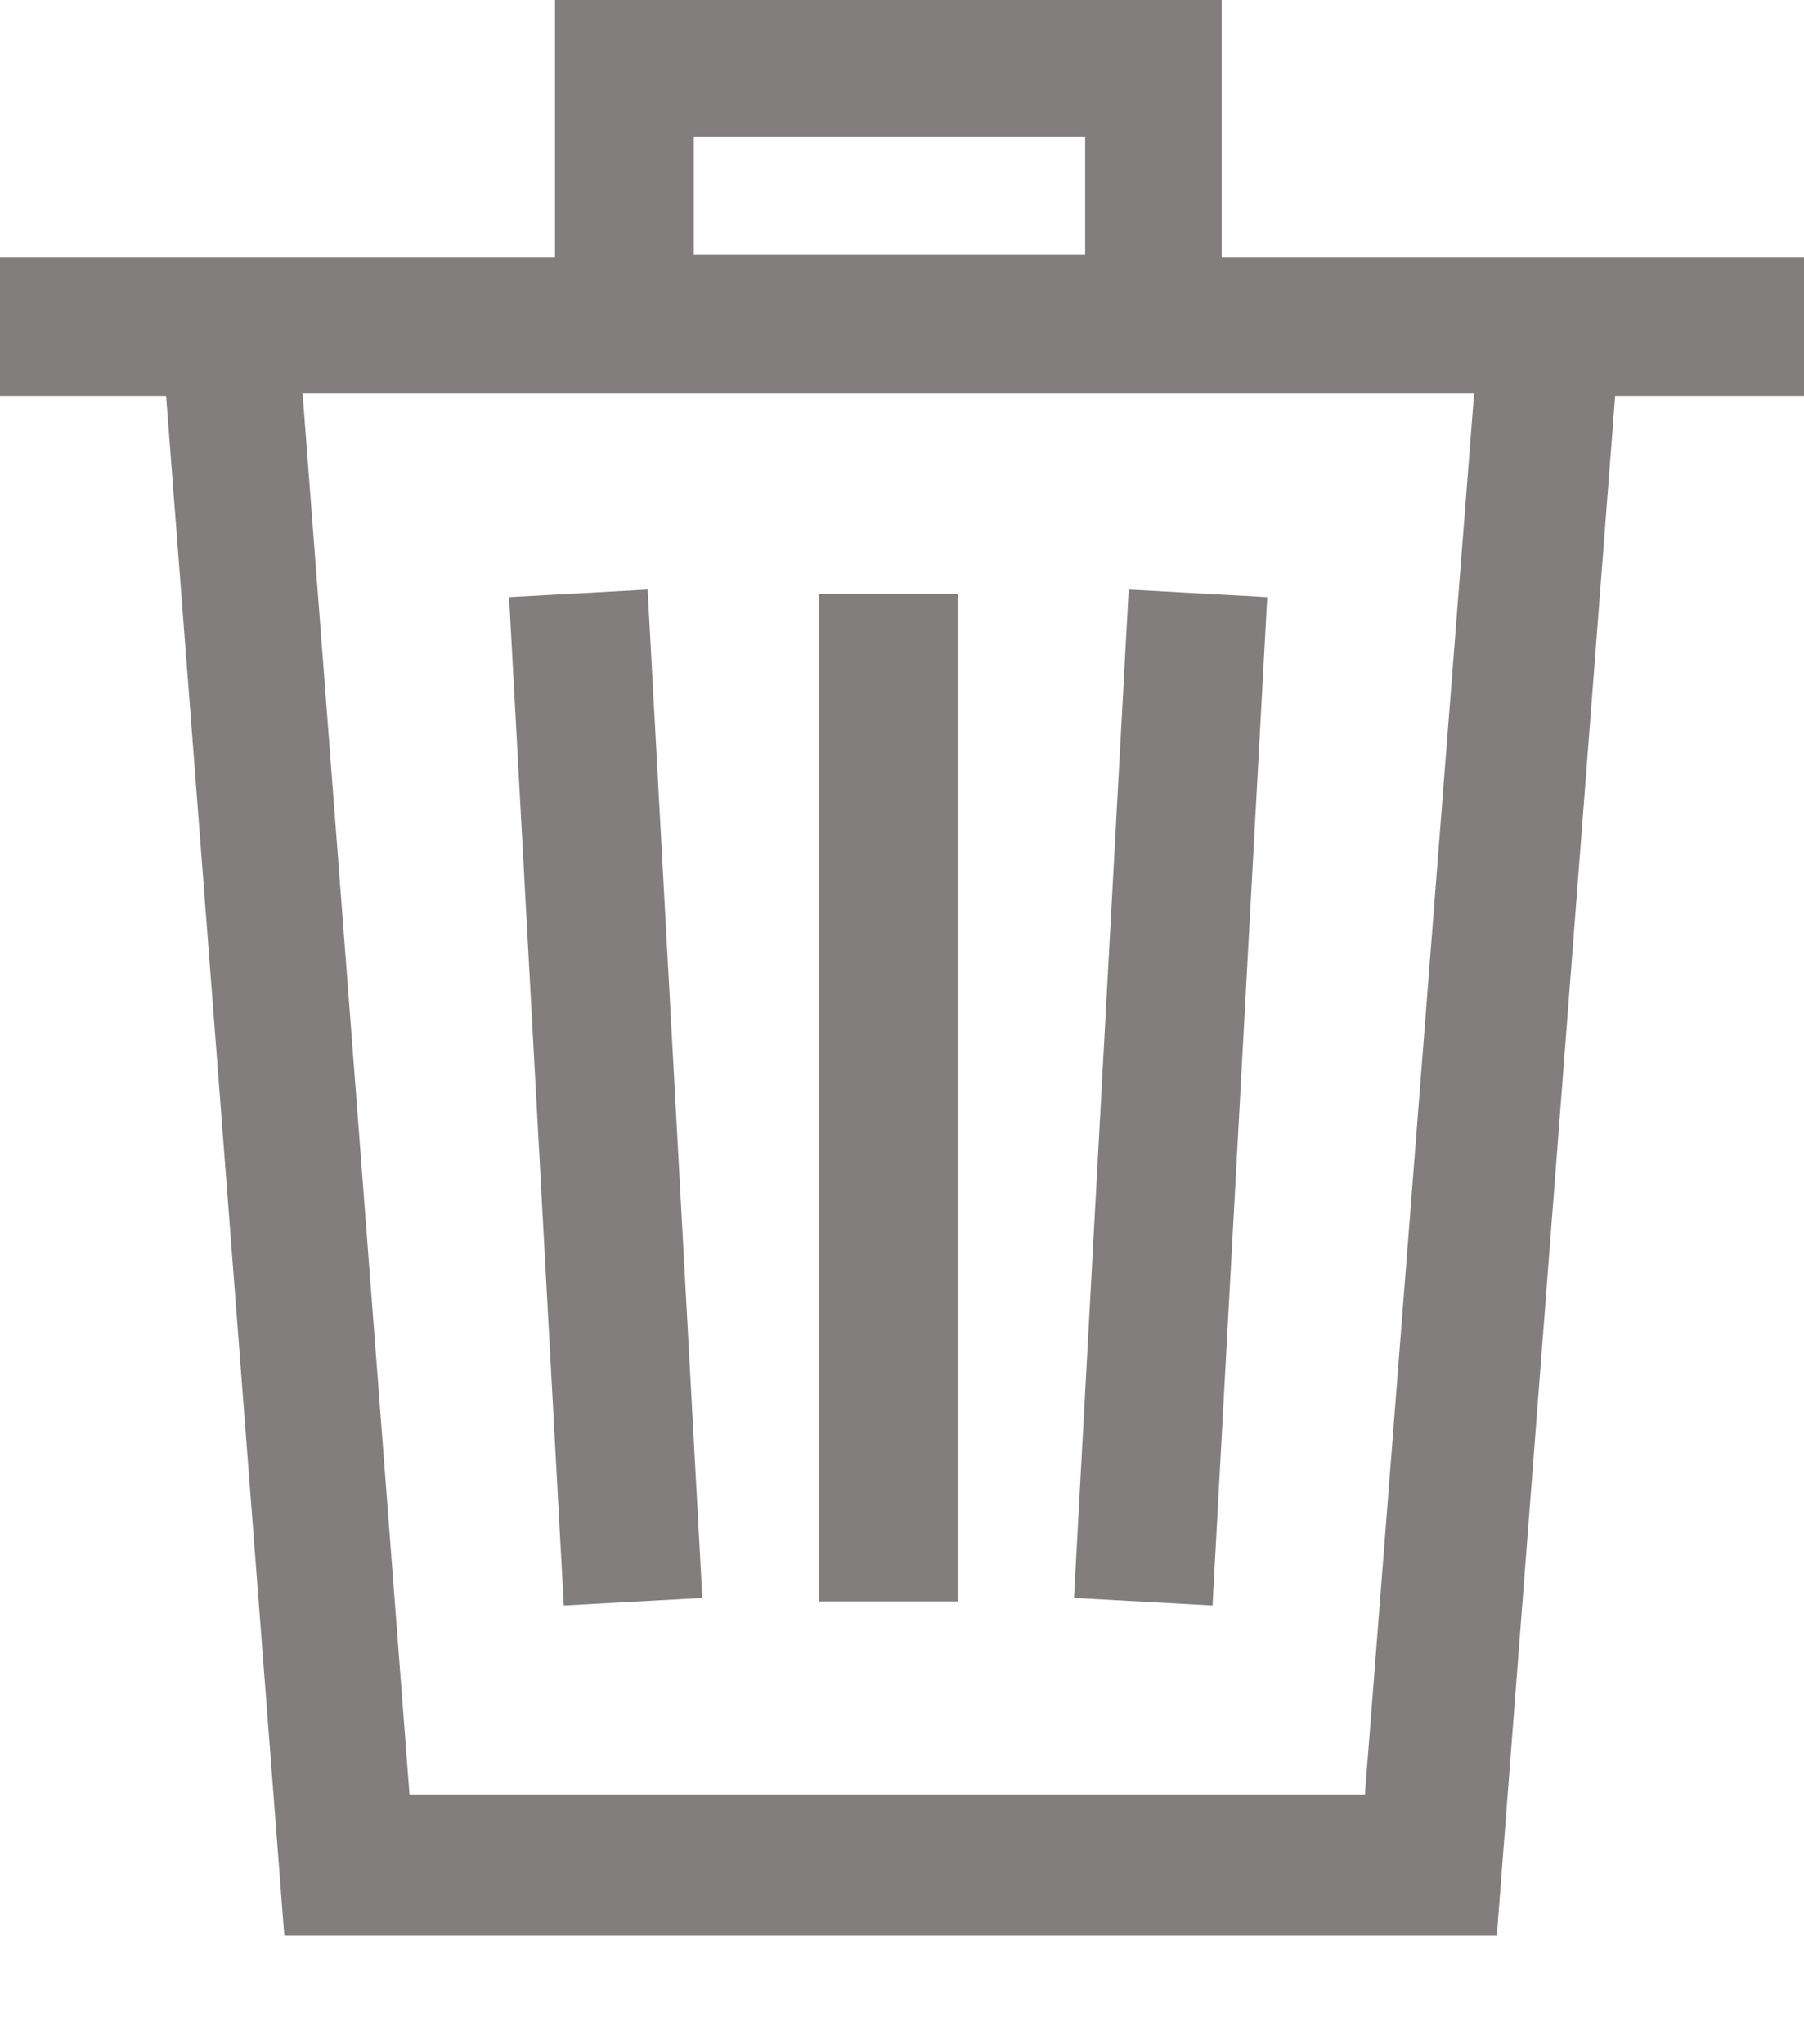 <svg width="15" height="17" viewBox="0 0 15 17" fill="none" xmlns="http://www.w3.org/2000/svg">
<path d="M10.158 2.137V0H4.615V2.137H0V3.291H1.381L2.364 16.097H12.446L13.43 3.291H15V2.137H10.158ZM9.023 1.135V2.119H5.769V1.135H9.023ZM3.405 14.924L2.516 3.272H12.257L11.349 14.924H3.405Z" fill="#827E7E"/>
<path d="M7.964 4.938H6.811V13.318H7.964V4.938Z" fill="#827E7E"/>
<path d="M8.93 13.289L10.082 13.352L10.537 4.966L9.385 4.903L8.93 13.289Z" fill="#827E7E"/>
<path d="M4.233 4.966L4.688 13.352L5.84 13.289L5.385 4.903L4.233 4.966Z" fill="#827E7E"/>
</svg>
